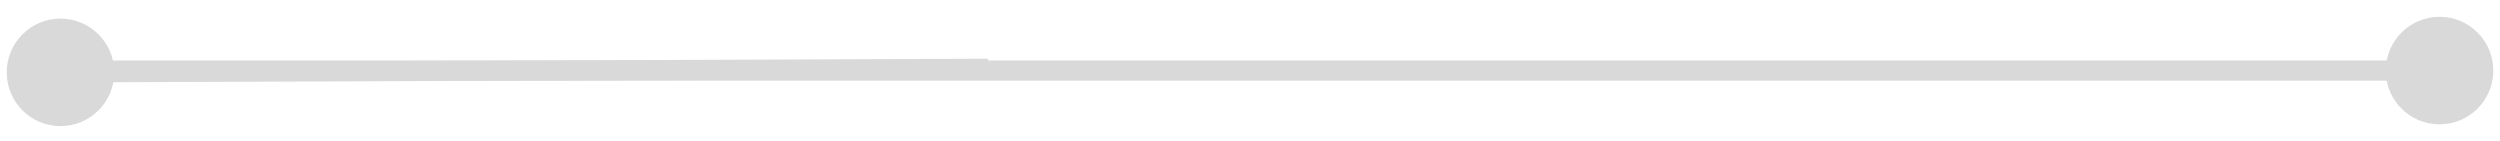 <svg width="124" height="7" viewBox="0 0 124 7" fill="none" xmlns="http://www.w3.org/2000/svg">
<path d="M118.333 3.5C118.333 4.973 119.527 6.167 121 6.167C122.473 6.167 123.667 4.973 123.667 3.5C123.667 2.027 122.473 0.833 121 0.833C119.527 0.833 118.333 2.027 118.333 3.5ZM3 4H121V3H3V4Z" fill="#D9D9D9"/>
<path d="M0.334 3.599C0.339 5.072 1.538 6.261 3.01 6.256C4.483 6.25 5.673 5.051 5.667 3.579C5.661 2.106 4.463 0.917 2.99 0.922C1.517 0.928 0.328 2.127 0.334 3.599ZM3.002 4.089L49.002 3.911L48.998 2.911L2.998 3.089L3.002 4.089Z" fill="#D9D9D9"/>
</svg>
